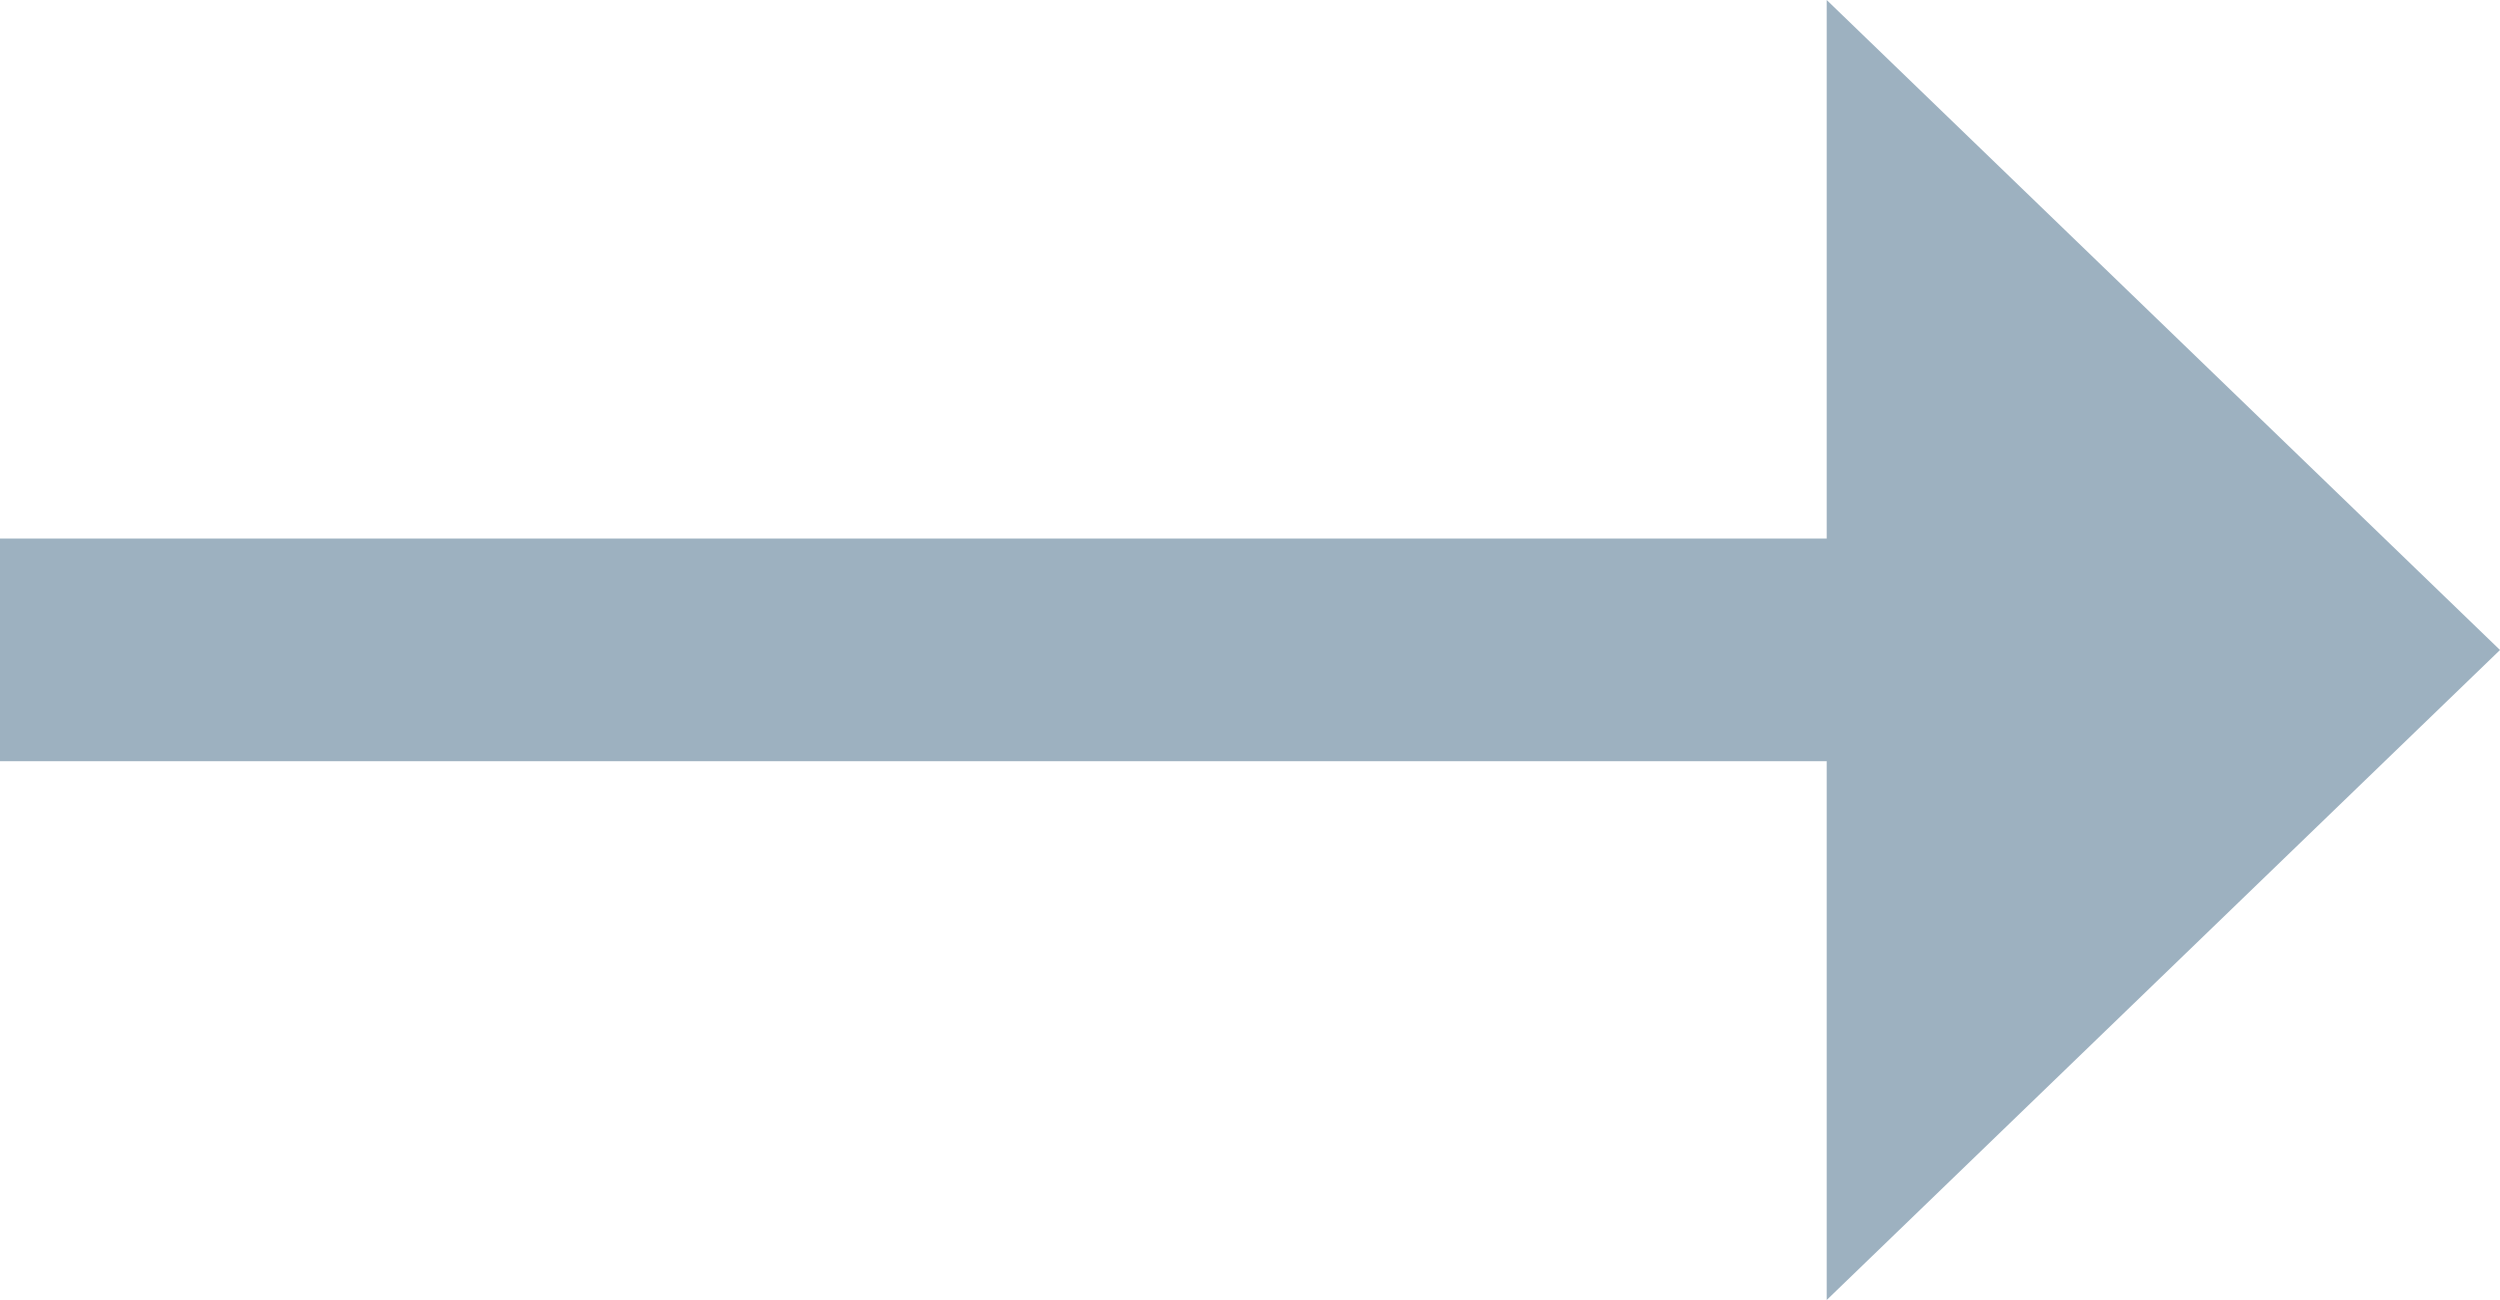 <?xml version="1.0" encoding="UTF-8"?>
<svg width="25px" height="13px" viewBox="0 0 25 13" version="1.1" xmlns="http://www.w3.org/2000/svg" xmlns:xlink="http://www.w3.org/1999/xlink">
    <!-- Generator: sketchtool 50.2 (55047) - http://www.bohemiancoding.com/sketch -->
    <title>976070F9-50FE-4284-A610-3CA64D8BB682</title>
    <desc>Created with sketchtool.</desc>
    <defs></defs>
    <g id="Page-1" stroke="none" stroke-width="1" fill="none" fill-rule="evenodd">
        <g id="sonata" transform="translate(-1262, -7633)" fill="#9DB1C0">
            <g id="blog" transform="translate(344, 7561)">
                <polygon id="Shape" points="943 78.5 936.267 85 936.267 79.612 918 79.612 918 77.385 936.267 77.385 936.267 72"></polygon>
            </g>
        </g>
    </g>
</svg>